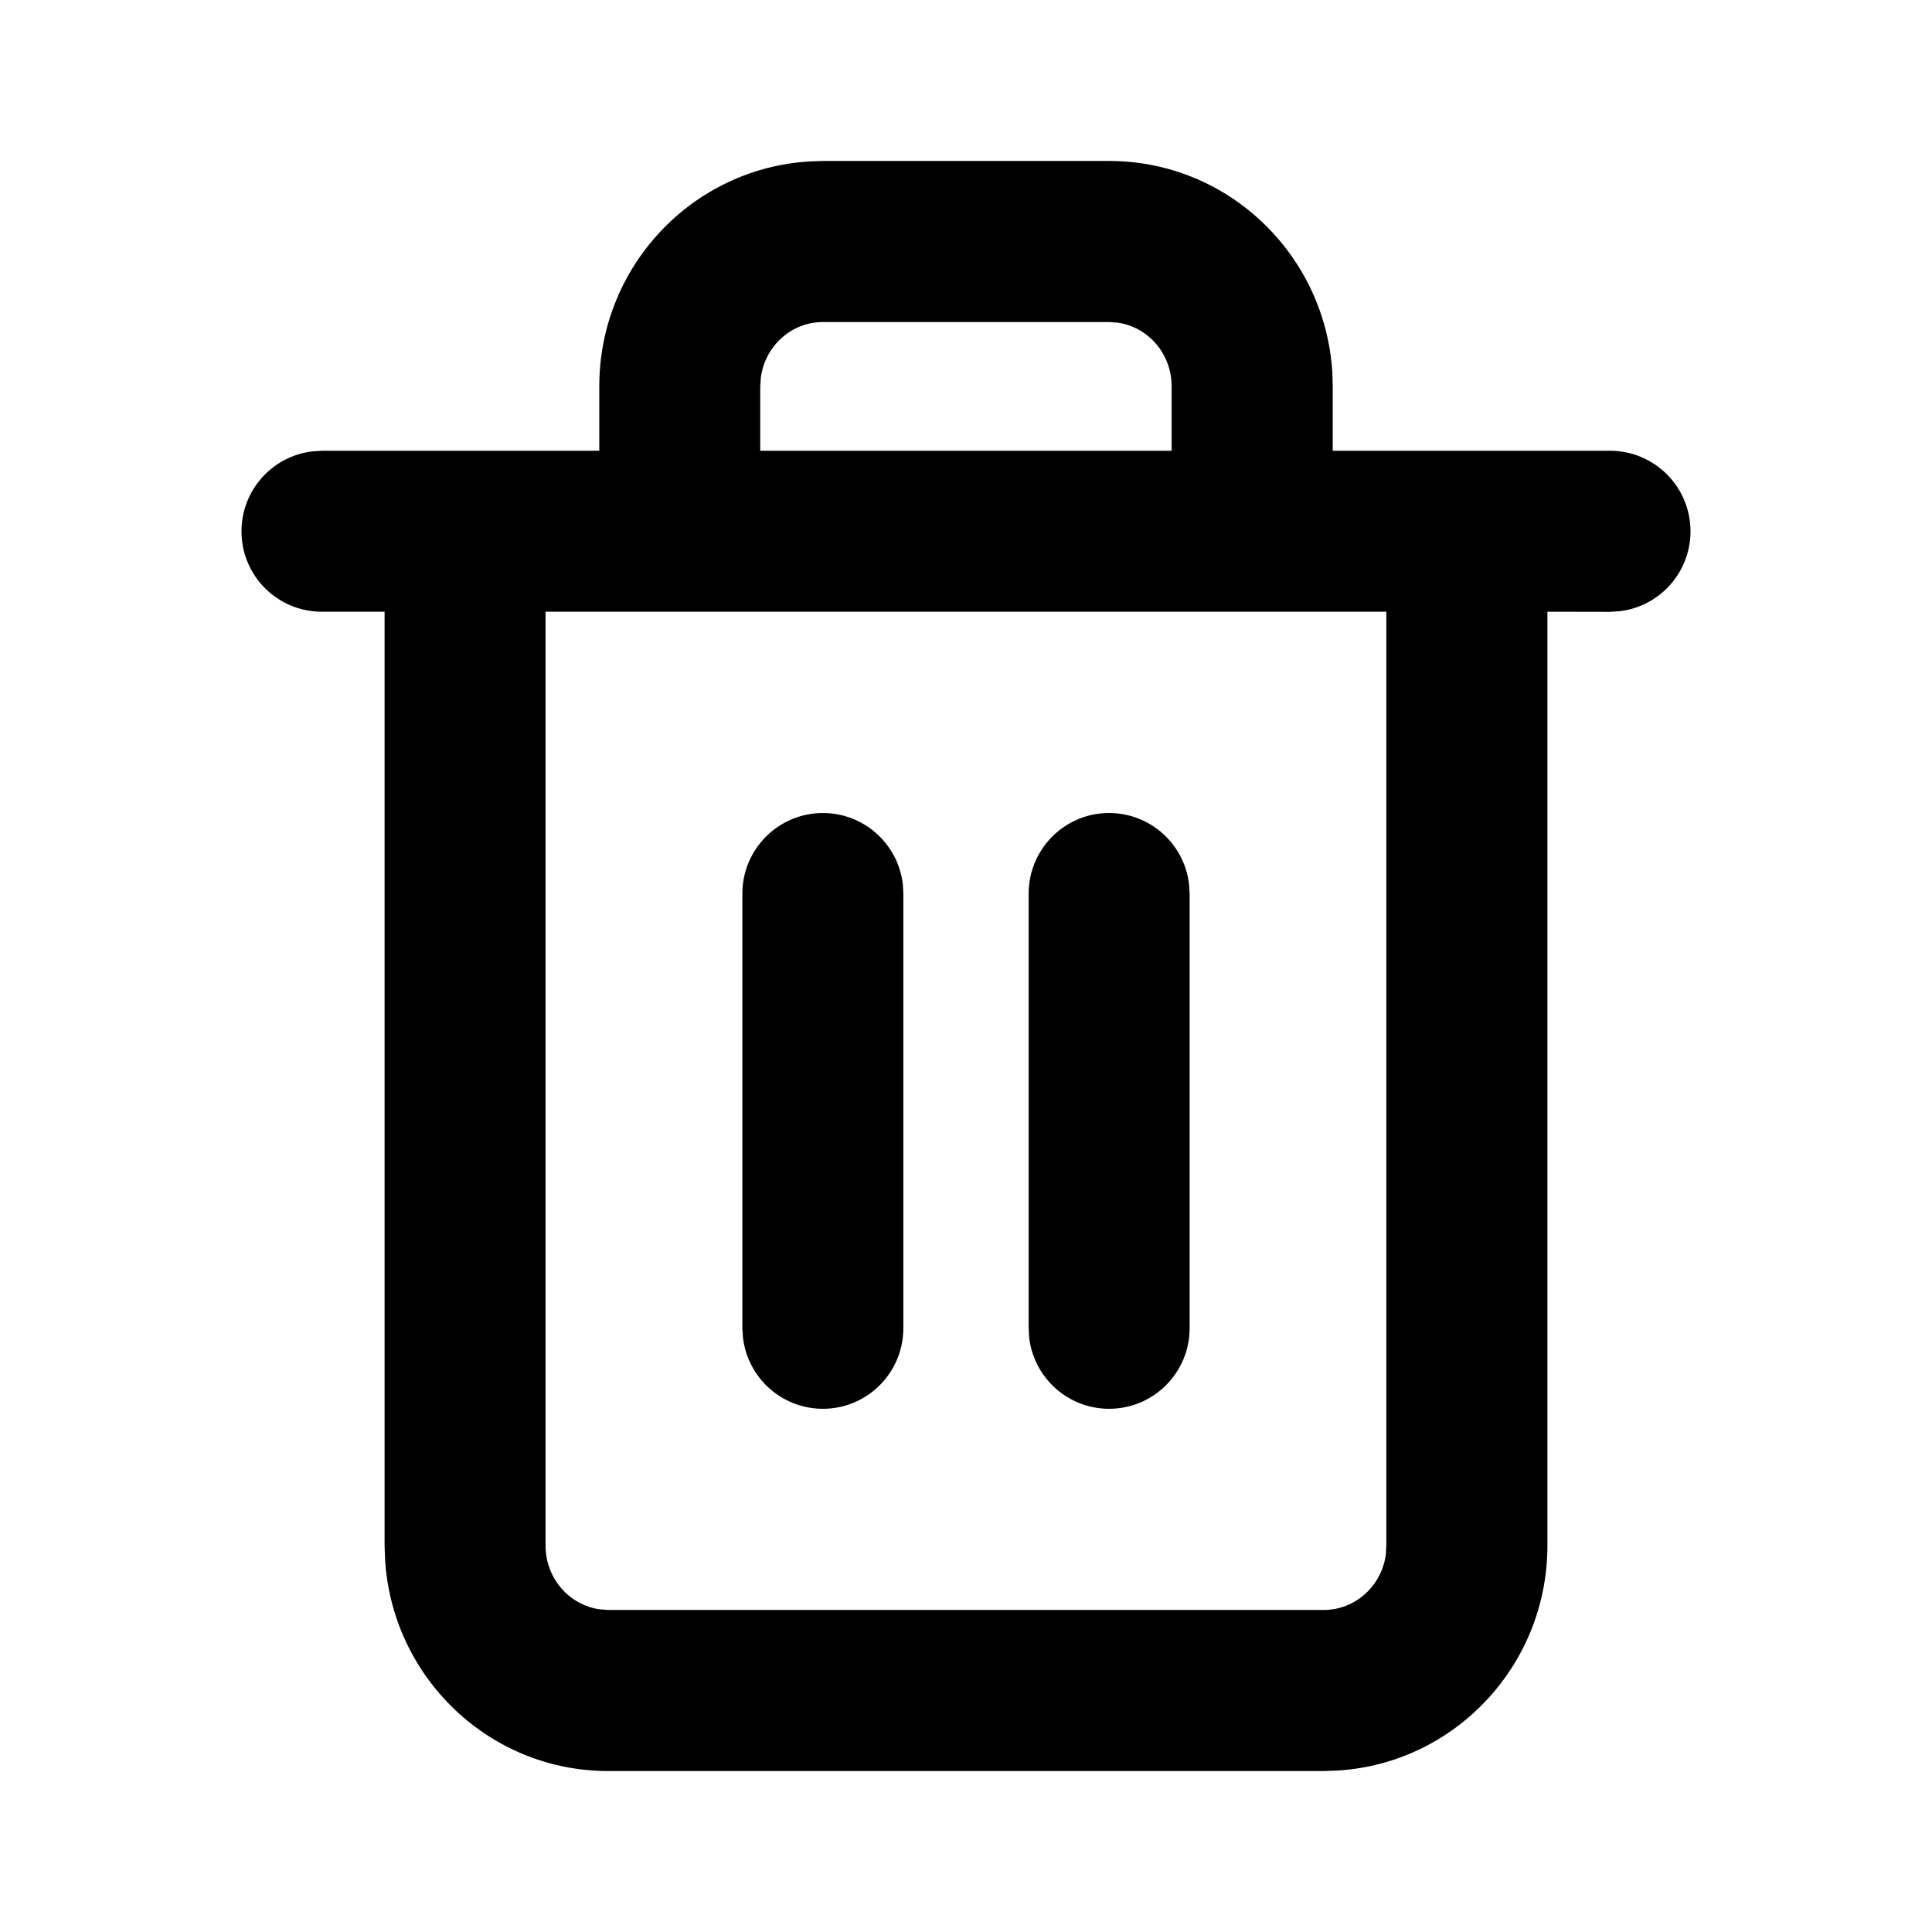 <svg xmlns="http://www.w3.org/2000/svg" width="16" height="16" viewBox="0 0 16 16">
   <path fill="currentColor" d="M9.185 1.333c.987 0 1.79.777 1.849 1.753l.003.114v.533h2.296c.369 0 .667.299.667.667 0 .342-.257.624-.589.662l-.078.005-.518-.001V12.8c0 .991-.767 1.804-1.739 1.863l-.113.004H5.037c-.987 0-1.79-.777-1.848-1.753l-.004-.114V5.066h-.518C2.298 5.067 2 4.769 2 4.4c0-.342.257-.624.589-.662l.078-.005h2.296V3.2c0-.991.767-1.804 1.739-1.863l.113-.004h2.37zm2.296 3.733H4.518V12.8c0 .272.197.493.45.528l.069.005h5.926c.26 0 .48-.199.514-.46l.004-.073V5.066zM6.815 6.733c.342 0 .623.258.662.59l.004.077V11c0 .368-.298.667-.666.667-.342 0-.624-.258-.662-.59L6.148 11V7.4c0-.368.299-.667.667-.667zm2.37 0c.342 0 .624.258.662.59l.005.077V11c0 .368-.299.667-.667.667-.342 0-.623-.258-.662-.59L8.519 11V7.4c0-.368.298-.667.666-.667zm0-4.066h-2.37c-.261 0-.48.199-.514.46l-.005.073v.533h3.407V3.2c0-.272-.196-.493-.448-.528l-.07-.005z"/>
</svg>
